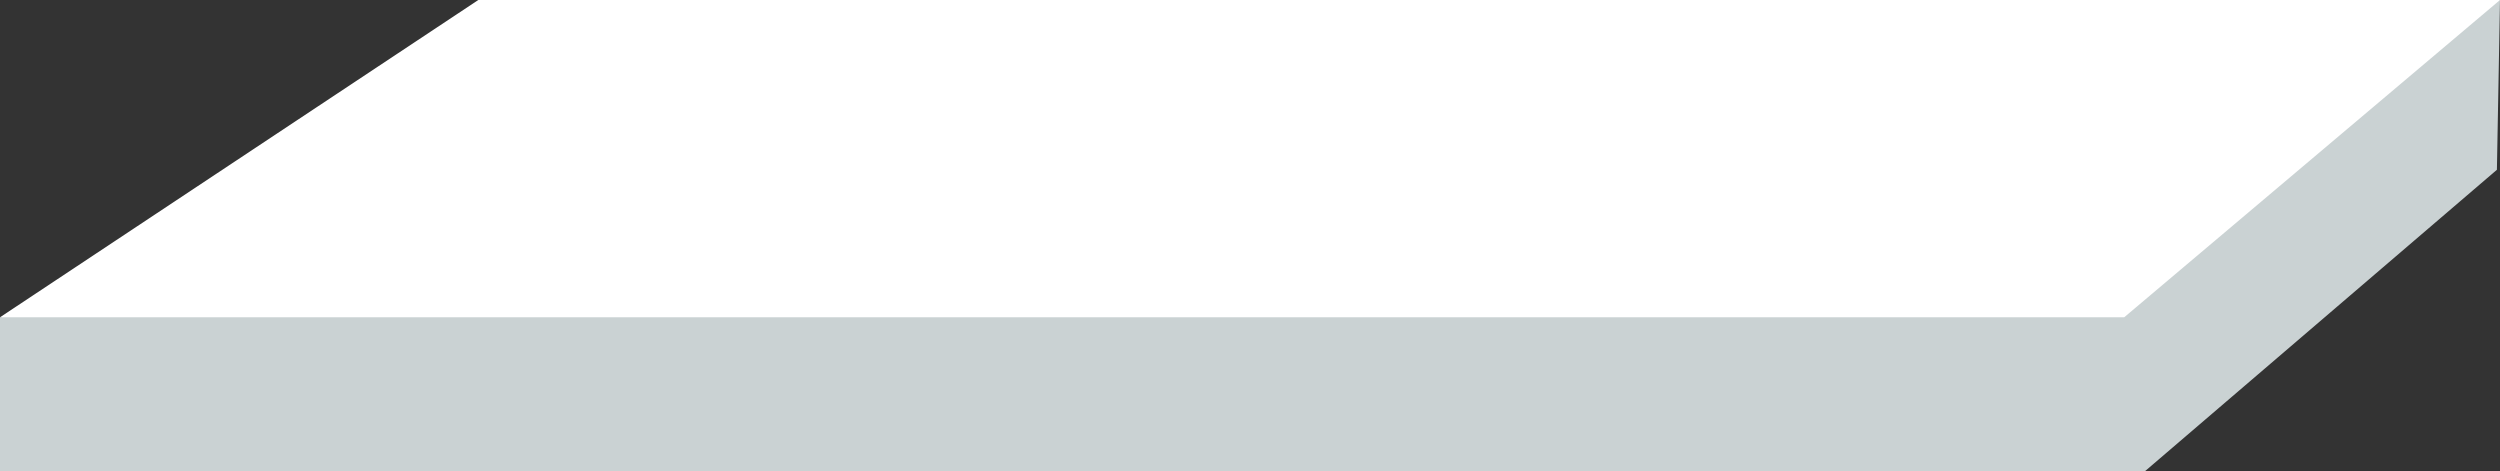 <?xml version="1.0" encoding="utf-8"?>
<!-- Generator: Adobe Illustrator 26.0.3, SVG Export Plug-In . SVG Version: 6.00 Build 0)  -->
<svg version="1.1" xmlns="http://www.w3.org/2000/svg" xmlns:xlink="http://www.w3.org/1999/xlink" x="0px" y="0px"
	 viewBox="0 0 385.176 72.609" enable-background="new 0 0 385.176 72.609" xml:space="preserve">
<rect x="0" y="0" width="385.176" height="72.609" fill="#333333" stroke="none"/>
<g id="shelf_x5F_board_x5F_side_x5F_white">
	<polygon fill="#CAD2D3" points="0,72.609 330.463,72.609 384.699,26.158 385.176,0 0,48.883 	"/>
	<polygon fill="#FFFFFF" points="0,48.883 327.278,48.883 385.176,0 73.692,0 	"/>
</g>
<g id="Layer_1">
</g>
</svg>
